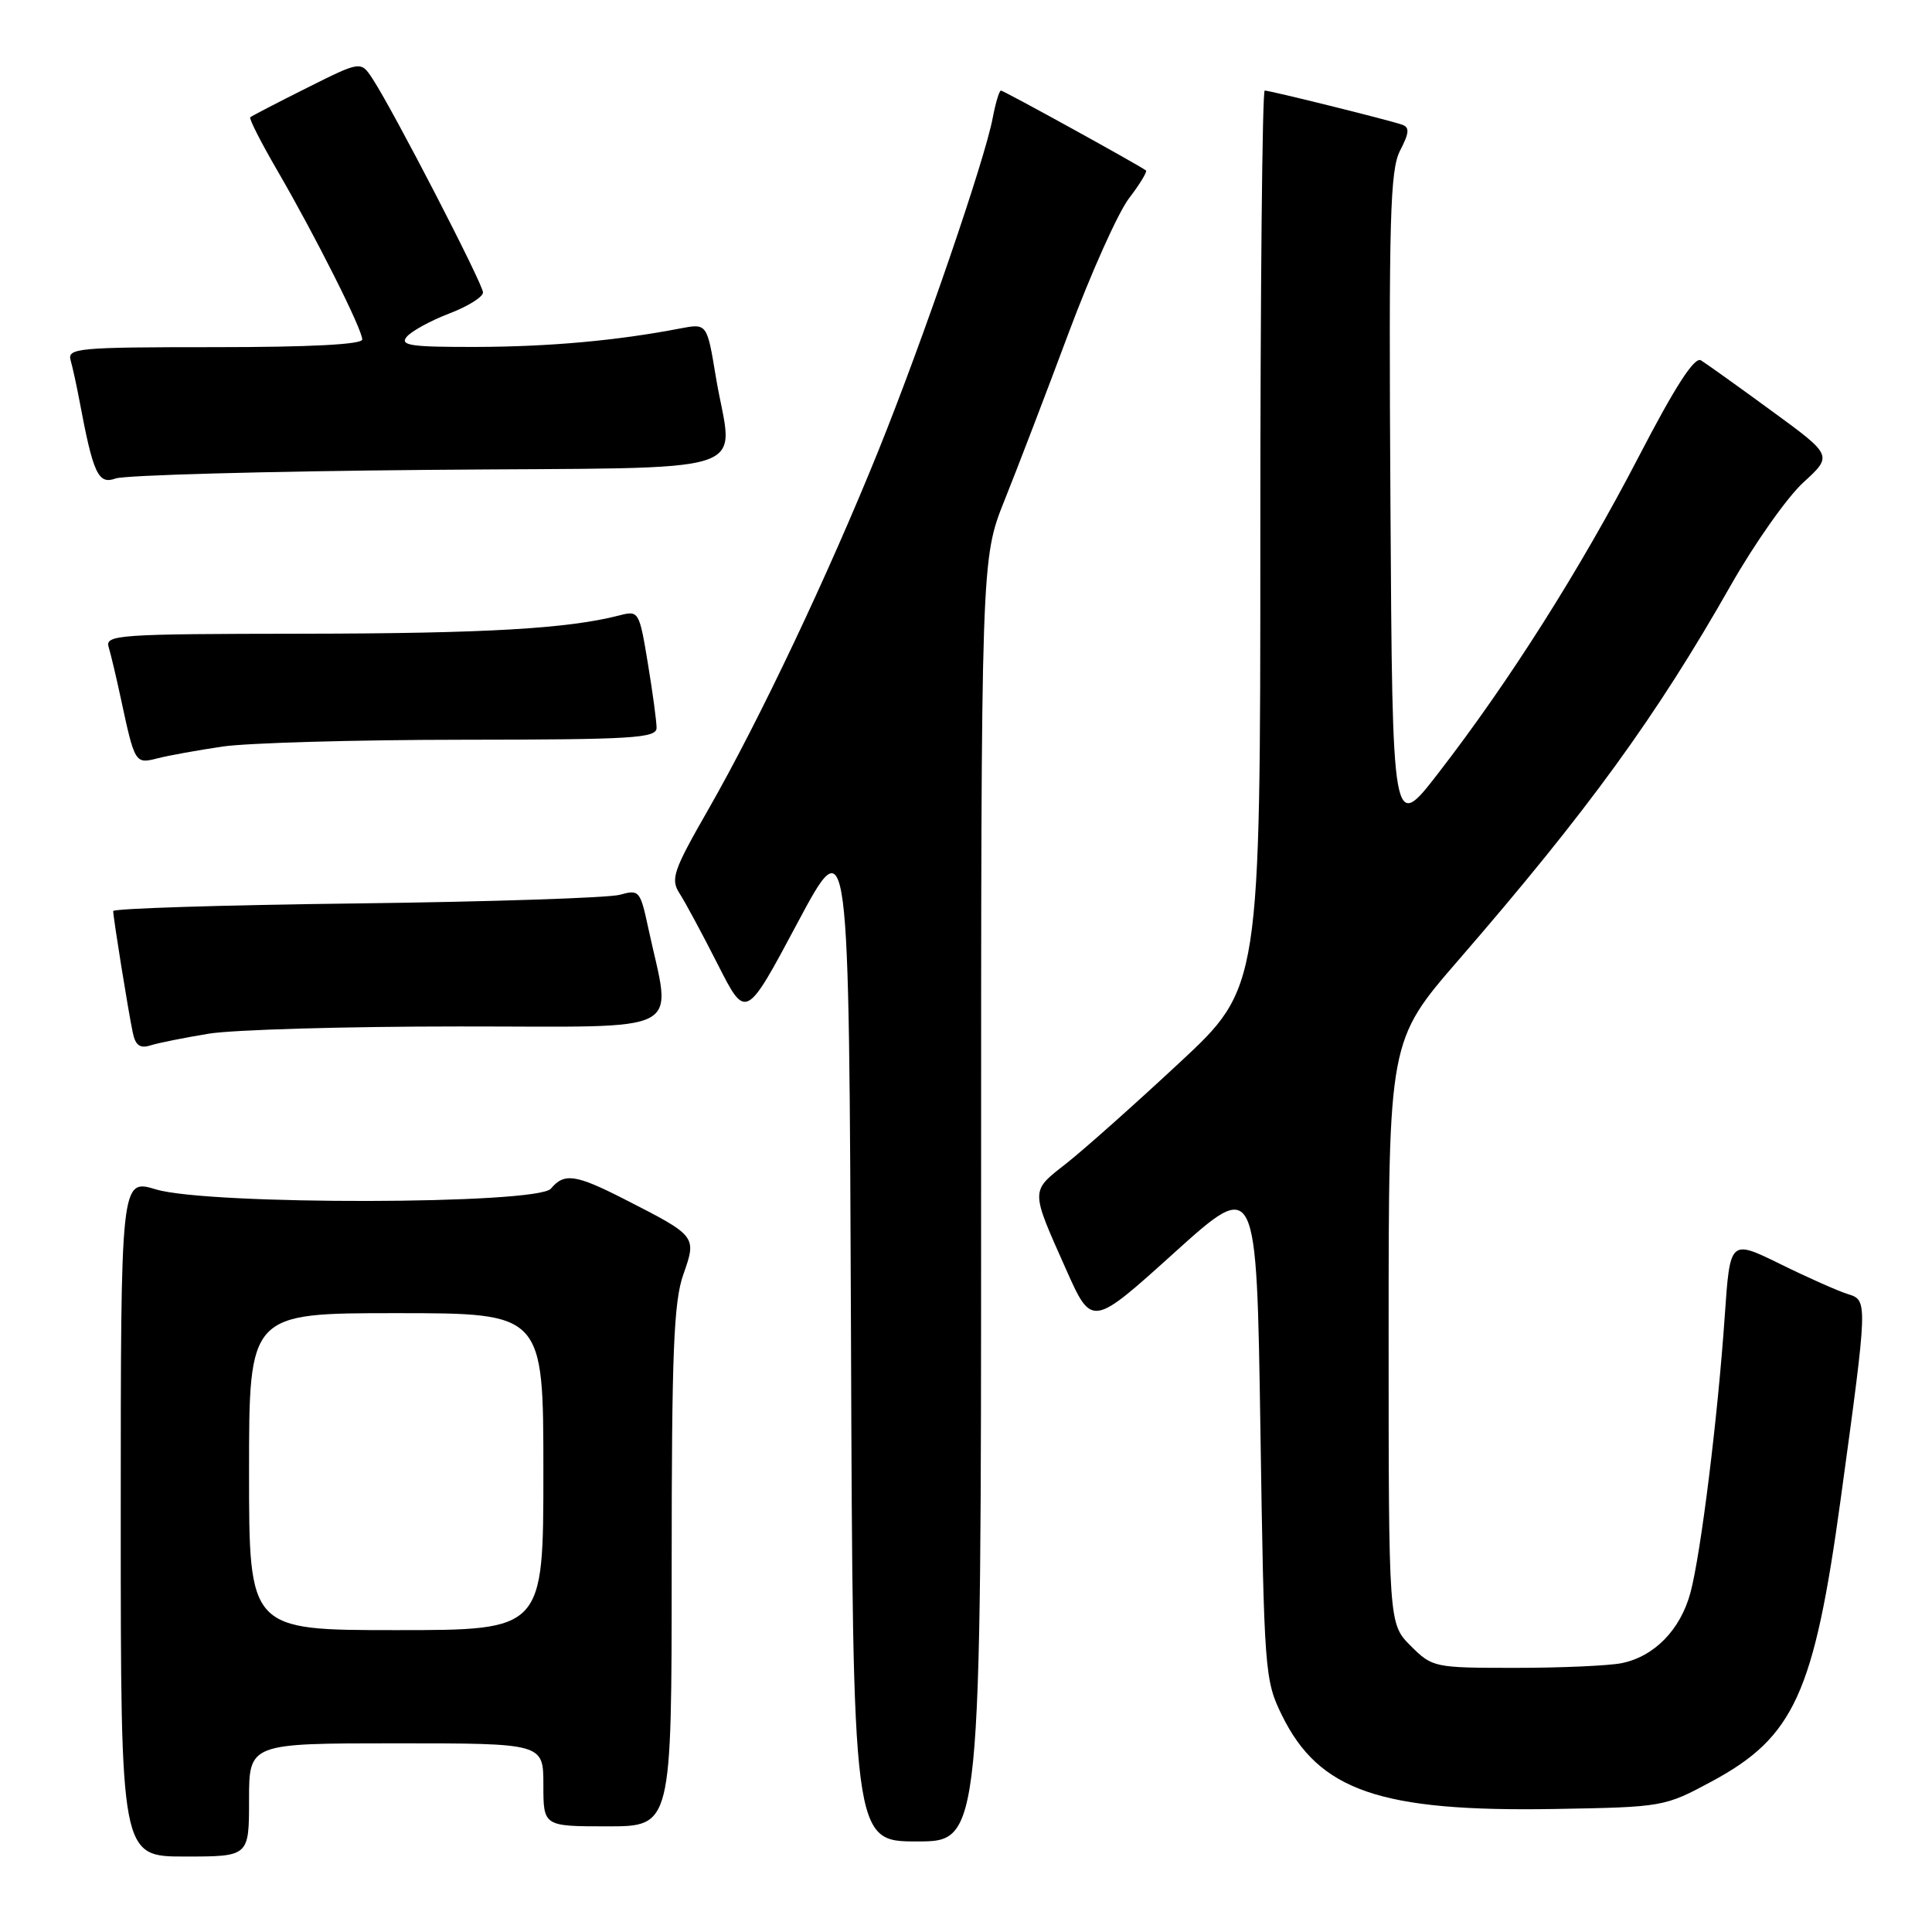 <?xml version="1.0" encoding="UTF-8" standalone="no"?>
<!DOCTYPE svg PUBLIC "-//W3C//DTD SVG 1.1//EN" "http://www.w3.org/Graphics/SVG/1.1/DTD/svg11.dtd" >
<svg xmlns="http://www.w3.org/2000/svg" xmlns:xlink="http://www.w3.org/1999/xlink" version="1.1" viewBox="0 0 256 256">
 <g >
 <path fill="currentColor"
d=" M 33.00 238.50 C 33.00 231.00 33.00 231.00 52.50 231.00 C 72.00 231.00 72.00 231.00 72.00 236.50 C 72.00 242.00 72.00 242.00 80.50 242.00 C 89.00 242.00 89.00 242.00 89.00 207.63 C 89.00 179.24 89.27 172.49 90.54 168.89 C 92.33 163.80 92.32 163.79 82.78 158.92 C 76.28 155.60 74.76 155.38 73.00 157.50 C 71.24 159.62 27.64 159.70 20.66 157.60 C 16.00 156.20 16.00 156.20 16.00 201.10 C 16.00 246.00 16.00 246.00 24.50 246.00 C 33.00 246.00 33.00 246.00 33.00 238.50 Z  M 130.00 159.03 C 130.00 74.05 130.00 74.05 133.11 66.28 C 134.83 62.00 138.65 52.02 141.60 44.11 C 144.56 36.19 148.15 28.18 149.59 26.29 C 151.03 24.41 152.04 22.74 151.85 22.59 C 151.01 21.93 133.00 12.00 132.63 12.00 C 132.41 12.00 131.92 13.63 131.54 15.62 C 130.49 21.22 122.30 45.08 116.42 59.65 C 109.74 76.19 100.64 95.39 93.90 107.18 C 89.19 115.40 88.82 116.48 90.05 118.39 C 90.80 119.55 93.08 123.79 95.12 127.81 C 98.83 135.12 98.83 135.12 105.66 122.31 C 112.50 109.50 112.50 109.50 112.76 176.75 C 113.01 244.00 113.01 244.00 121.51 244.00 C 130.00 244.00 130.00 244.00 130.00 159.03 Z  M 226.83 236.04 C 237.73 230.17 240.37 224.39 243.91 198.58 C 247.51 172.28 247.51 172.30 244.84 171.47 C 243.55 171.07 239.52 169.28 235.87 167.48 C 229.24 164.23 229.24 164.23 228.54 174.36 C 227.61 187.88 225.37 205.90 223.99 211.05 C 222.66 215.97 219.19 219.51 214.86 220.38 C 213.15 220.72 206.82 221.00 200.80 221.00 C 190.03 221.00 189.80 220.95 186.92 218.08 C 184.00 215.15 184.00 215.15 184.00 176.52 C 184.00 137.89 184.00 137.89 193.27 127.20 C 210.40 107.42 219.45 94.97 229.37 77.50 C 232.50 72.00 236.81 65.89 238.95 63.93 C 242.85 60.36 242.85 60.36 234.73 54.43 C 230.27 51.17 226.06 48.16 225.39 47.75 C 224.54 47.22 222.00 51.14 217.12 60.55 C 209.37 75.47 200.01 90.25 190.61 102.41 C 184.50 110.32 184.50 110.32 184.24 66.63 C 184.01 28.83 184.19 22.54 185.52 19.95 C 186.74 17.59 186.80 16.87 185.78 16.52 C 183.97 15.89 168.29 12.00 167.58 12.00 C 167.26 12.00 167.00 38.74 167.00 71.43 C 167.00 130.86 167.00 130.86 156.25 140.85 C 150.34 146.35 143.60 152.35 141.27 154.18 C 136.51 157.91 136.51 157.54 141.25 168.18 C 144.67 175.86 144.67 175.86 155.58 166.01 C 166.50 156.16 166.50 156.16 167.01 189.33 C 167.50 221.57 167.58 222.63 169.86 227.28 C 174.78 237.30 182.90 240.09 206.00 239.70 C 220.38 239.45 220.55 239.42 226.83 236.04 Z  M 27.65 136.97 C 30.87 136.44 45.82 136.01 60.88 136.01 C 91.57 136.00 88.99 137.36 85.88 122.88 C 84.84 118.03 84.68 117.84 82.15 118.56 C 80.69 118.97 64.99 119.49 47.25 119.71 C 29.51 119.92 15.00 120.38 15.00 120.72 C 15.00 121.57 16.99 133.97 17.59 136.81 C 17.94 138.52 18.55 138.96 19.94 138.52 C 20.97 138.19 24.44 137.50 27.65 136.97 Z  M 29.50 98.92 C 32.80 98.44 47.09 98.03 61.25 98.02 C 83.89 98.00 87.00 97.81 87.00 96.44 C 87.00 95.59 86.48 91.73 85.84 87.87 C 84.71 81.01 84.63 80.88 82.09 81.54 C 75.30 83.30 64.38 83.94 40.18 83.97 C 15.59 84.00 13.90 84.11 14.40 85.75 C 14.69 86.71 15.41 89.75 16.00 92.50 C 17.86 101.17 17.90 101.24 20.84 100.49 C 22.30 100.11 26.20 99.41 29.50 98.92 Z  M 56.75 62.26 C 101.69 61.86 97.07 63.37 94.84 49.86 C 93.68 42.84 93.68 42.84 90.09 43.53 C 81.77 45.13 72.87 45.94 63.13 45.97 C 54.46 45.99 52.94 45.78 53.89 44.63 C 54.52 43.88 57.05 42.49 59.51 41.55 C 61.98 40.61 64.00 39.35 64.00 38.75 C 64.00 37.63 52.11 14.62 49.36 10.43 C 47.81 8.07 47.81 8.07 40.66 11.65 C 36.72 13.62 33.35 15.37 33.16 15.54 C 32.97 15.71 34.61 18.92 36.79 22.67 C 41.79 31.28 48.00 43.63 48.00 44.98 C 48.00 45.64 41.13 46.00 28.43 46.00 C 10.28 46.00 8.90 46.13 9.36 47.75 C 9.63 48.71 10.15 51.08 10.51 53.00 C 12.35 62.82 13.01 64.24 15.32 63.40 C 16.52 62.96 35.16 62.45 56.75 62.26 Z  M 33.00 195.00 C 33.00 174.00 33.00 174.00 52.50 174.00 C 72.00 174.00 72.00 174.00 72.00 195.00 C 72.00 216.00 72.00 216.00 52.50 216.00 C 33.00 216.00 33.00 216.00 33.00 195.00 Z "/>
</g>
</svg>